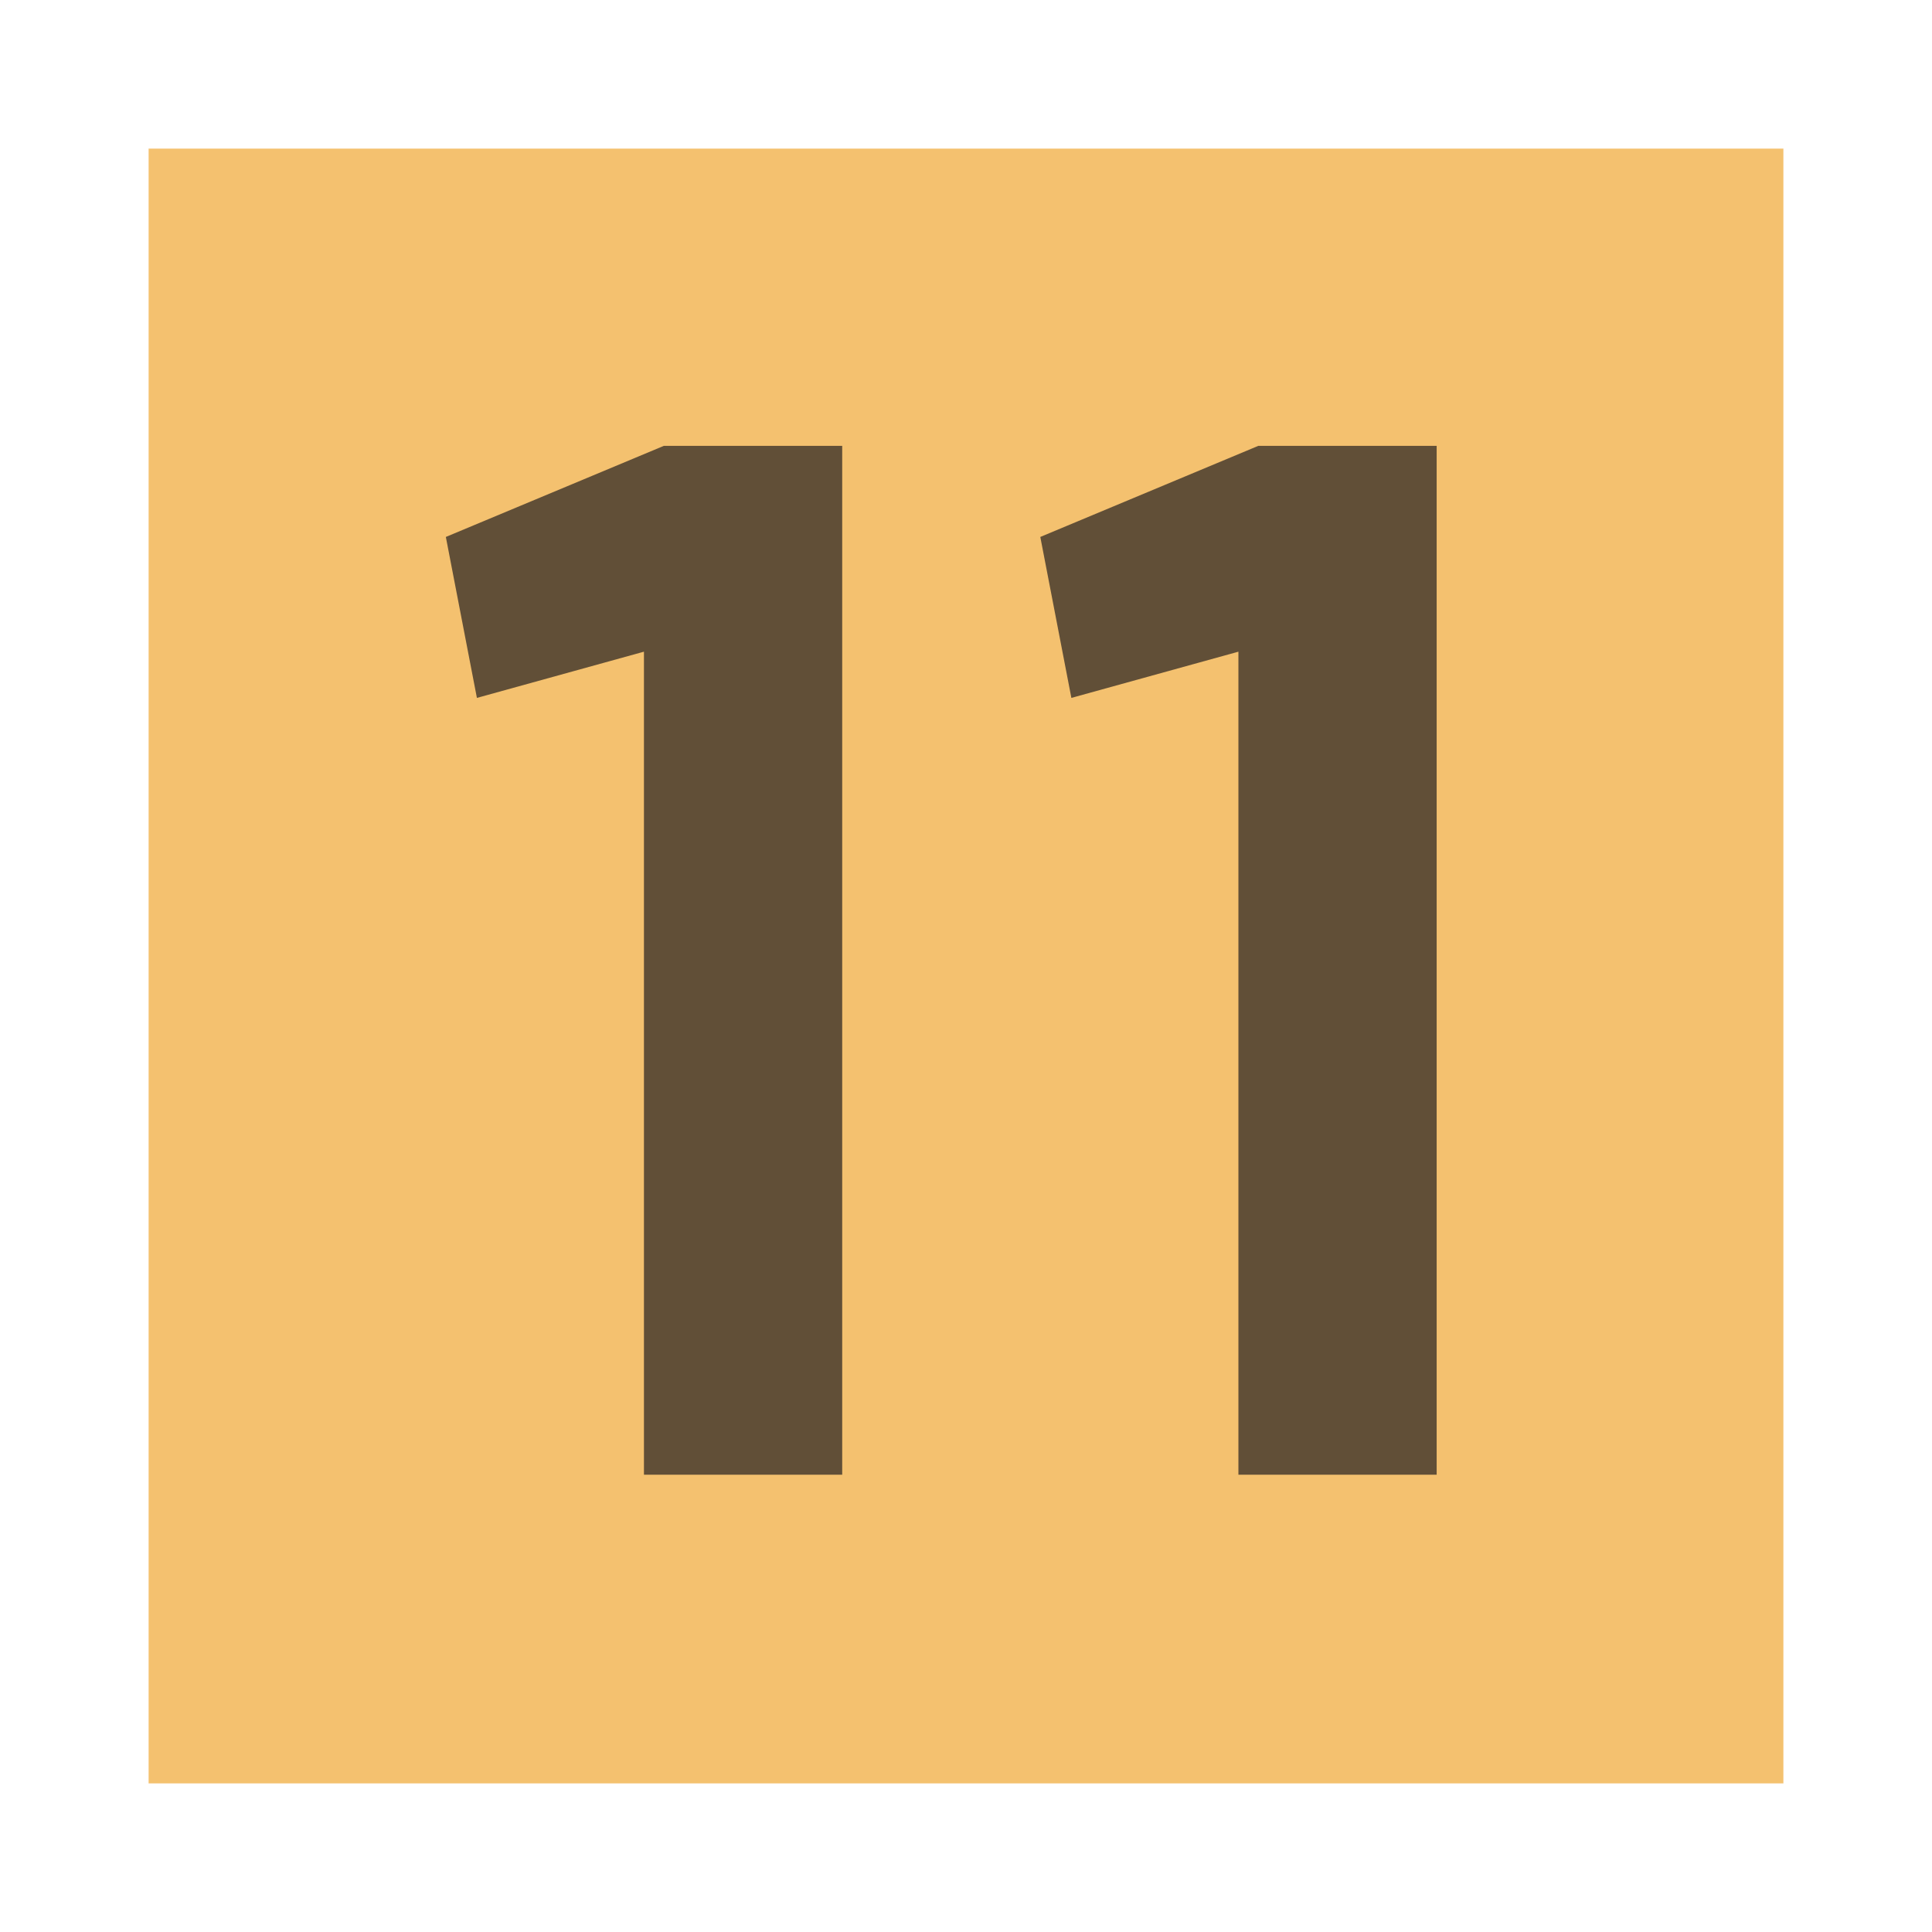 <svg xmlns="http://www.w3.org/2000/svg" width="13" height="13" viewBox="0 0 13 13">
    <g fill="none" fill-rule="evenodd">
        <rect width="13" height="13"/>
        <g fill-opacity=".7" fill-rule="nonzero" transform="translate(1 1)">
            <polygon fill="#F0A732" points="0 11 11 11 11 0 0 0"/>
            <path fill="#231F20"
                  d="M3.467,2 L2,2.613 L2.209,3.696 L3.333,3.385 L3.333,8.923 L4.667,8.923 L4.667,2 L3.467,2 Z M7.467,2 L6,2.613 L6.209,3.696 L7.333,3.385 L7.333,8.923 L8.667,8.923 L8.667,2 L7.467,2 Z"/>
        </g>
    </g>
</svg>
